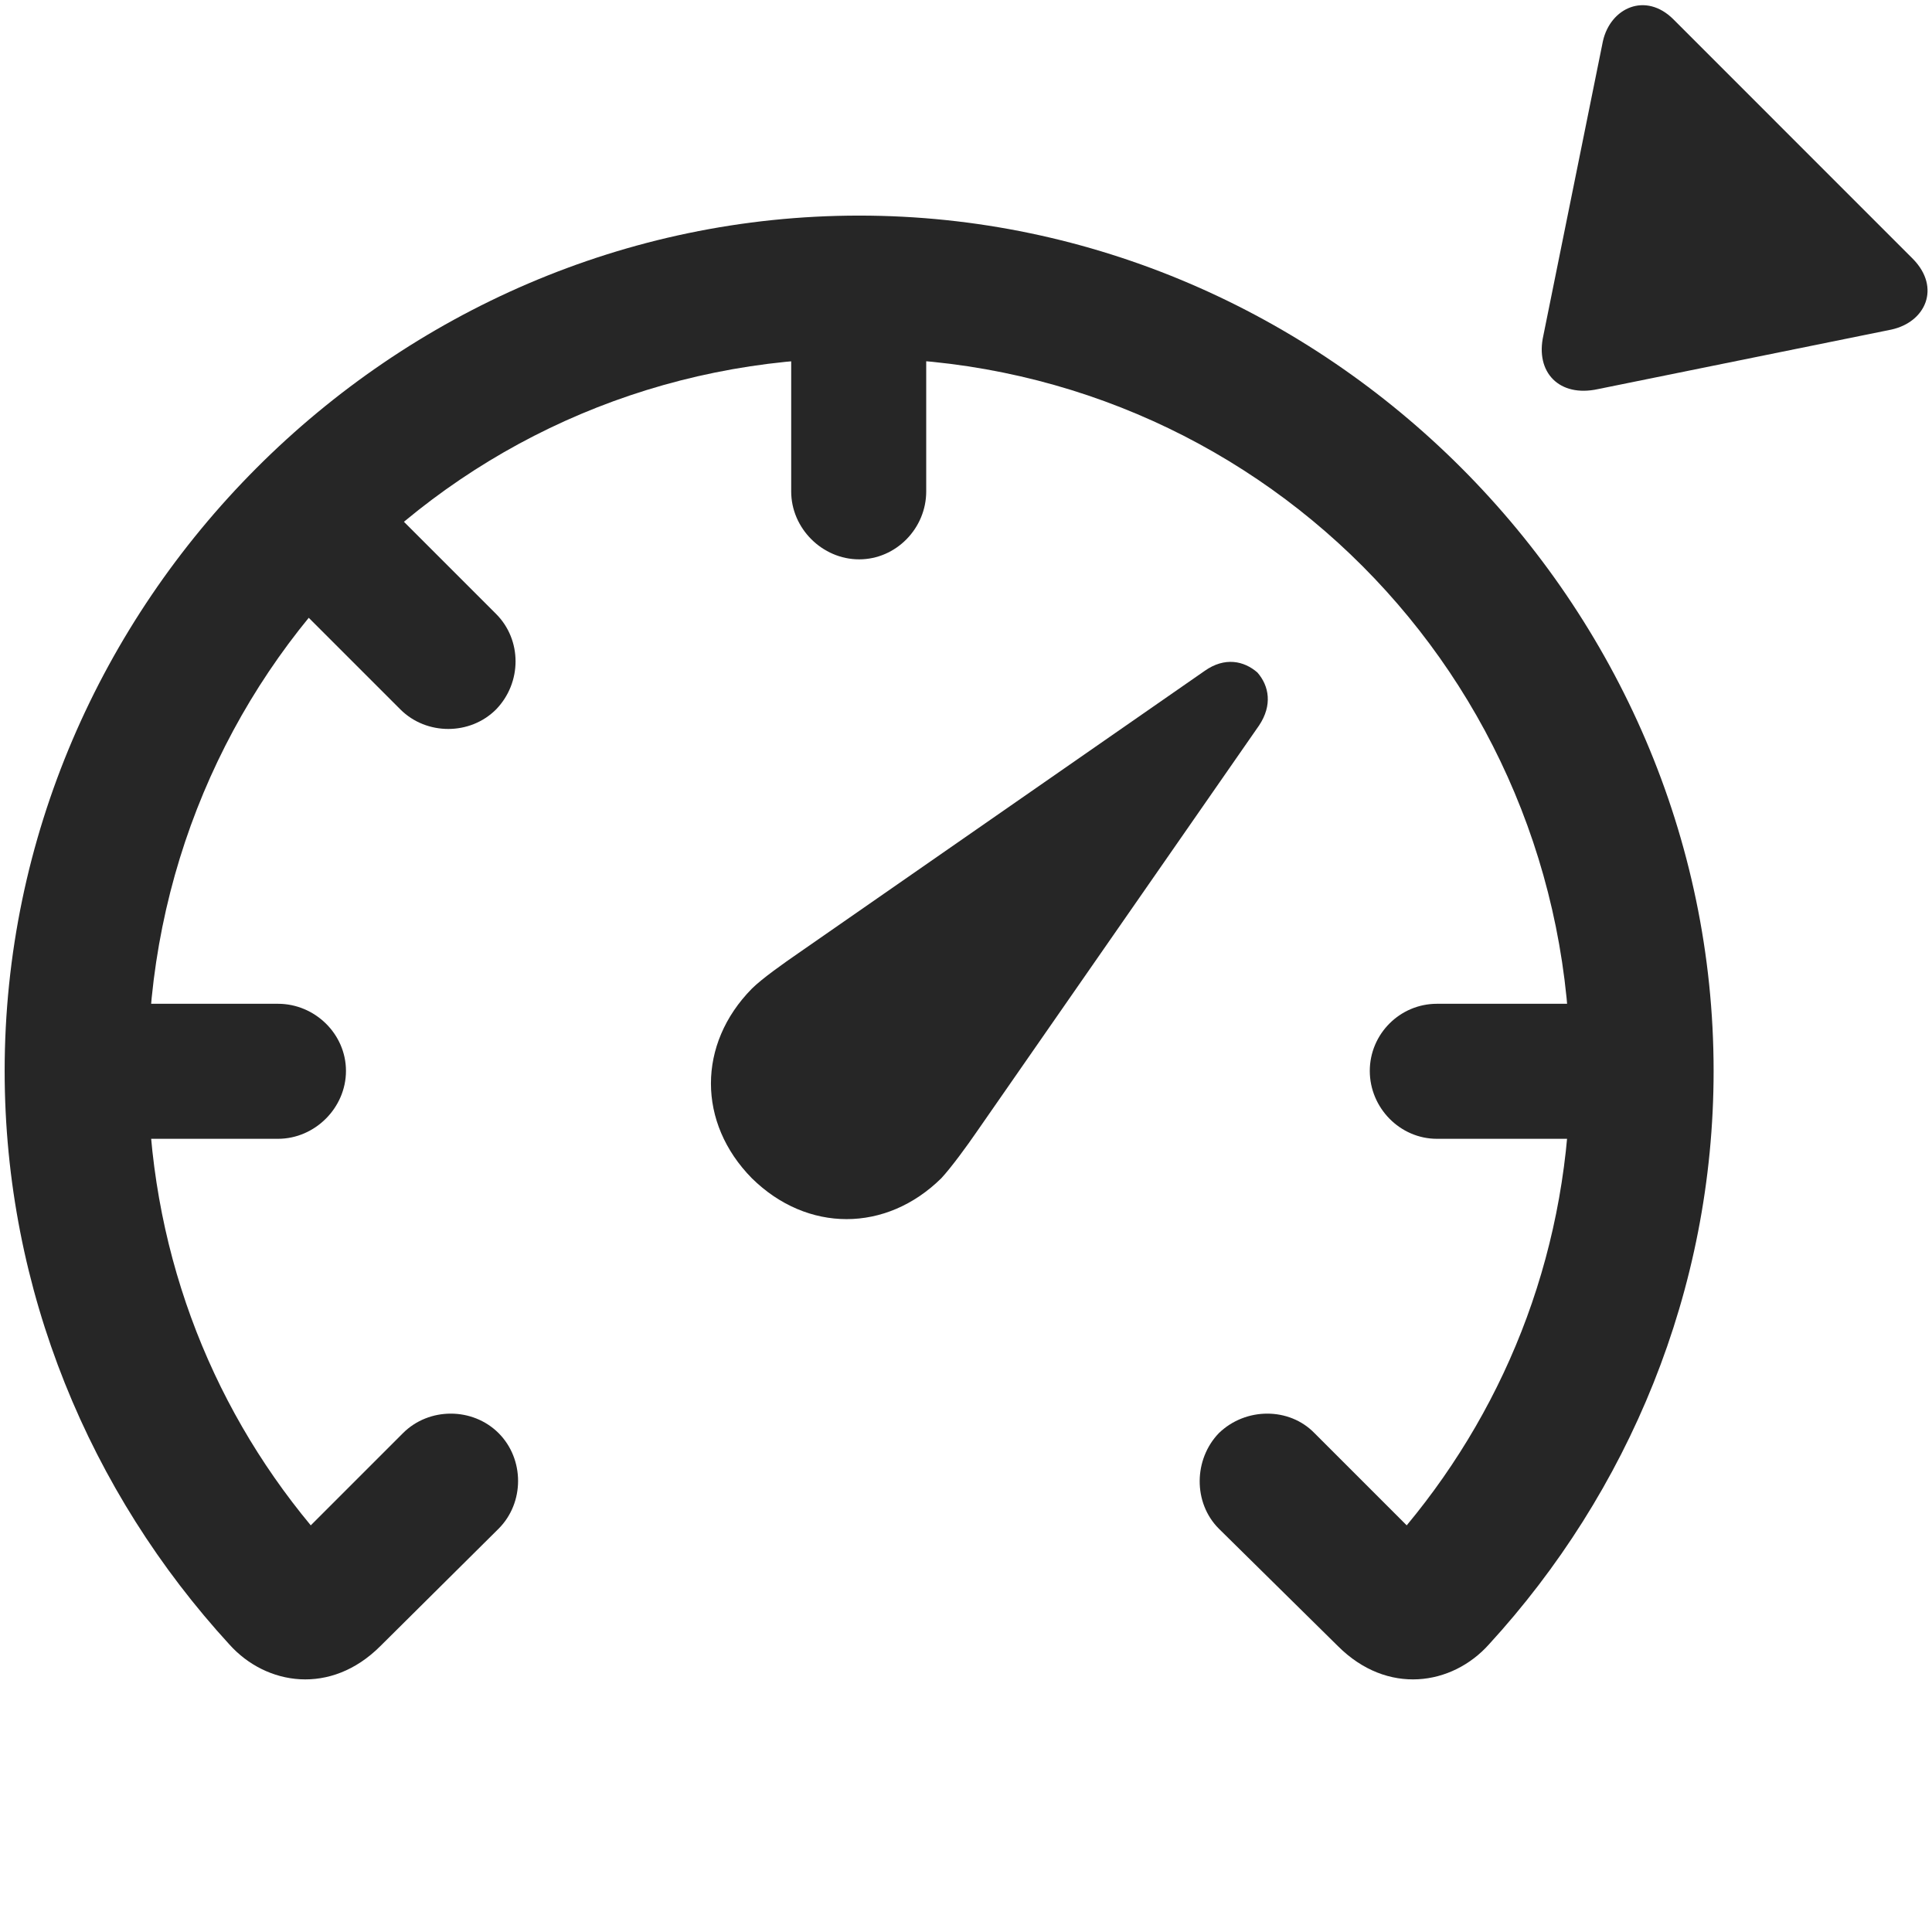 <svg width="27" height="27" viewBox="0 0 27 27" fill="none" xmlns="http://www.w3.org/2000/svg">
<g clip-path="url(#clip0_2207_17568)">
<path d="M23.948 14.966C23.948 8.438 18.534 3.013 12.007 3.013C5.468 3.013 0.065 8.438 0.065 14.966C0.065 18.036 1.26 20.86 3.206 22.982C3.721 23.556 4.624 23.696 5.315 23.005L6.968 21.364C7.331 21.001 7.331 20.392 6.968 20.028C6.604 19.665 5.995 19.665 5.632 20.028L4.343 21.317C2.913 19.595 2.069 17.403 2.069 14.966C2.069 9.446 6.475 5.005 12.007 5.005C17.526 5.005 21.944 9.446 21.944 14.966C21.944 17.403 21.089 19.595 19.659 21.317L18.37 20.028C18.018 19.665 17.409 19.665 17.034 20.028C16.682 20.392 16.671 21.001 17.034 21.364L18.698 23.005C19.389 23.696 20.292 23.556 20.807 22.982C22.753 20.86 23.948 18.036 23.948 14.966ZM20.081 14.028C19.565 14.028 19.143 14.45 19.143 14.966C19.143 15.482 19.565 15.915 20.081 15.915H22.94V14.028H20.081ZM12.944 6.868V4.009H11.057V6.868C11.057 7.384 11.491 7.817 12.007 7.817C12.522 7.817 12.944 7.384 12.944 6.868ZM6.932 8.579L4.905 6.552L3.569 7.888L5.596 9.915C5.96 10.278 6.569 10.278 6.932 9.915C7.296 9.54 7.296 8.942 6.932 8.579ZM3.885 14.028H1.026V15.915H3.885C4.401 15.915 4.835 15.482 4.835 14.966C4.835 14.45 4.401 14.028 3.885 14.028Z" fill="black" fill-opacity="0.85"/>
<path d="M10.507 16.466C11.28 17.228 12.382 17.228 13.155 16.466C13.296 16.314 13.518 16.009 13.647 15.821L17.596 10.138C17.784 9.856 17.737 9.587 17.573 9.399C17.386 9.235 17.116 9.177 16.835 9.376L11.151 13.325C10.964 13.454 10.647 13.677 10.507 13.817C9.745 14.591 9.745 15.692 10.507 16.466Z" fill="black" fill-opacity="0.85"/>
<path d="M23.386 0.27C22.999 -0.116 22.507 0.106 22.401 0.575L21.569 4.688C21.452 5.204 21.792 5.556 22.331 5.438L26.432 4.606C26.913 4.501 27.124 4.02 26.737 3.622L23.386 0.27Z" fill="black" fill-opacity="0.85"/>
</g>
<defs>
<clipPath id="clip0_2207_17568">
<rect width="26.872" height="26.587" fill="white" transform="translate(0.065 0.073)"/>
</clipPath>
</defs>
</svg>
